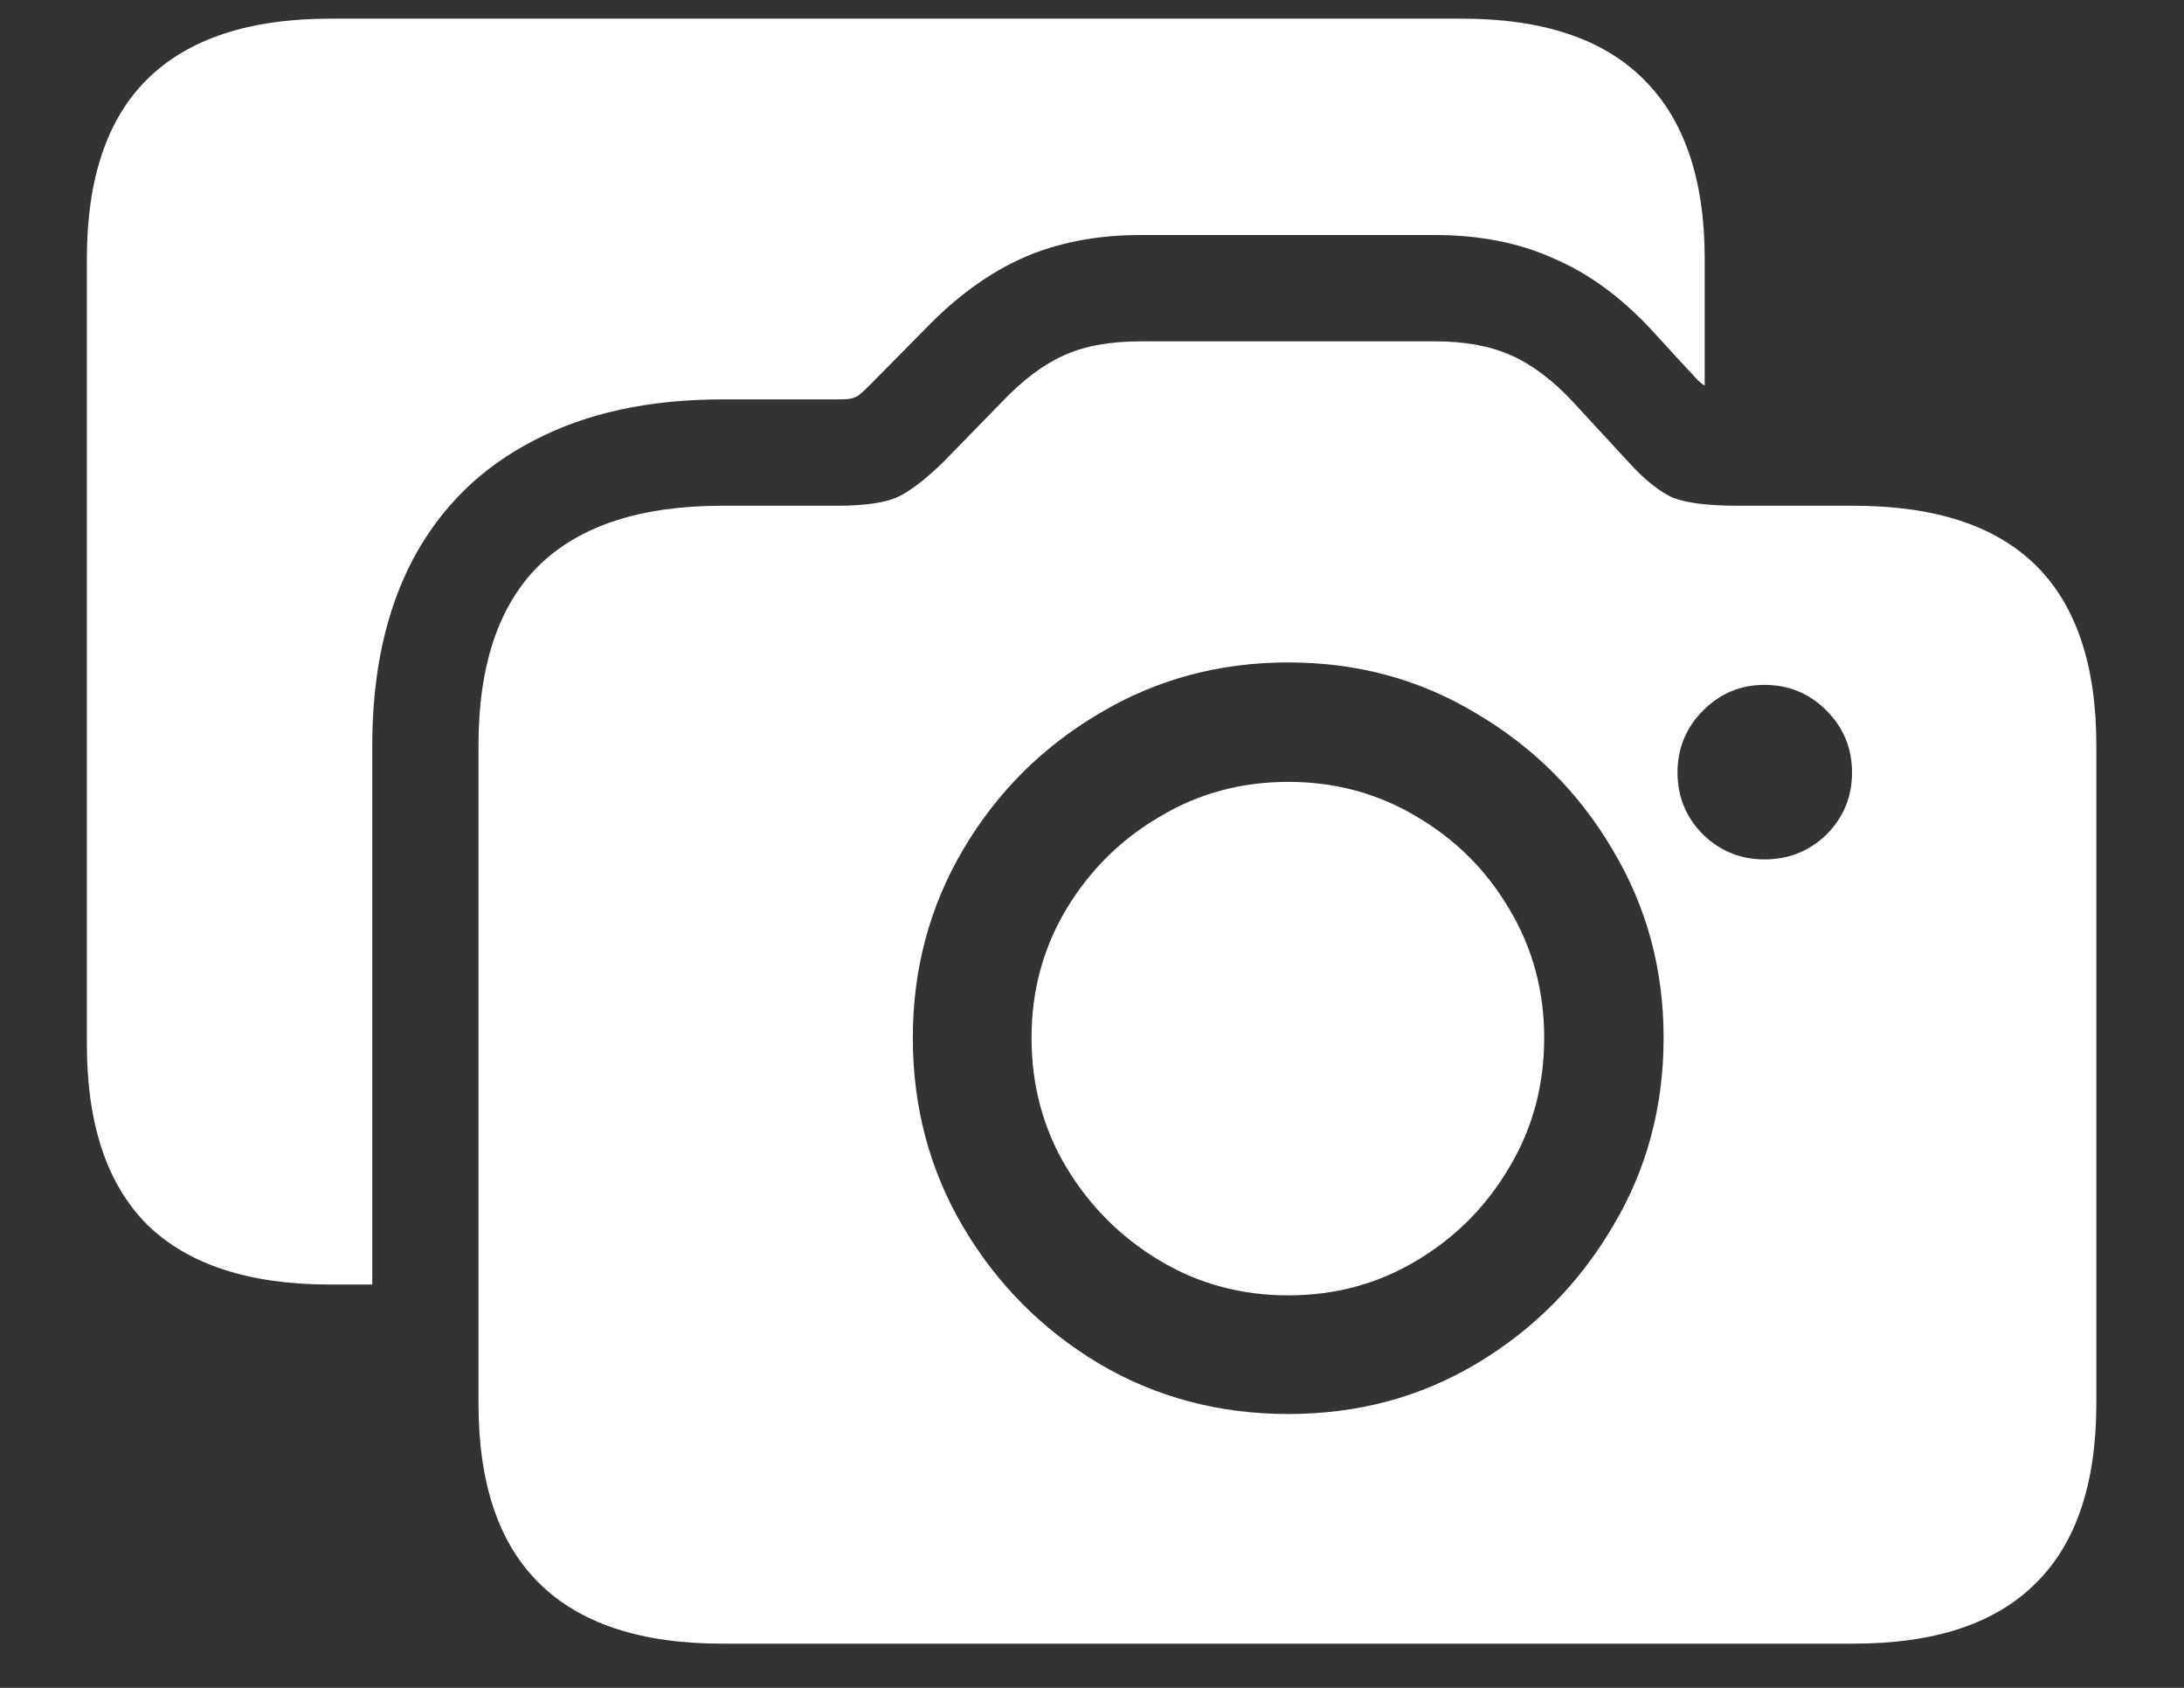 <svg width="22" height="17" viewBox="0 0 22 17" fill="none" xmlns="http://www.w3.org/2000/svg">
<rect x="0" y="0" width="22" height="17" fill="#333333" stroke="none"/>
<path d="M0.875 10.516C0.875 11.323 1.078 11.93 1.484 12.336C1.896 12.737 2.51 12.938 3.328 12.938H3.75V7.508C3.75 6.773 3.888 6.146 4.164 5.625C4.445 5.104 4.849 4.708 5.375 4.438C5.901 4.161 6.534 4.023 7.273 4.023H8.43C8.487 4.023 8.531 4.021 8.562 4.016C8.599 4.01 8.63 3.997 8.656 3.977C8.688 3.951 8.727 3.914 8.773 3.867L9.328 3.305C9.641 2.982 9.969 2.745 10.312 2.594C10.656 2.443 11.05 2.367 11.492 2.367H14.453C14.901 2.367 15.3 2.445 15.648 2.602C16.003 2.753 16.333 2.995 16.641 3.328L16.992 3.711C17.023 3.742 17.055 3.776 17.086 3.812C17.122 3.849 17.151 3.872 17.172 3.883V2.609C17.172 1.807 16.966 1.203 16.555 0.797C16.148 0.391 15.539 0.188 14.727 0.188H3.328C2.51 0.188 1.896 0.391 1.484 0.797C1.078 1.198 0.875 1.802 0.875 2.609V10.516ZM7.273 16.555H18.672C19.49 16.555 20.102 16.352 20.508 15.945C20.914 15.544 21.117 14.94 21.117 14.133V7.508C21.117 6.701 20.914 6.096 20.508 5.695C20.102 5.294 19.49 5.094 18.672 5.094H17.508C17.216 5.094 17 5.068 16.859 5.016C16.724 4.958 16.573 4.839 16.406 4.656L15.844 4.047C15.641 3.828 15.432 3.672 15.219 3.578C15.01 3.484 14.755 3.438 14.453 3.438H11.492C11.185 3.438 10.927 3.484 10.719 3.578C10.51 3.672 10.302 3.828 10.094 4.047L9.5 4.656C9.328 4.823 9.18 4.938 9.055 5C8.93 5.062 8.721 5.094 8.43 5.094H7.273C6.456 5.094 5.841 5.294 5.43 5.695C5.023 6.096 4.82 6.701 4.82 7.508V14.133C4.82 14.94 5.023 15.544 5.43 15.945C5.841 16.352 6.456 16.555 7.273 16.555ZM12.977 14.242C12.279 14.242 11.643 14.073 11.07 13.734C10.497 13.391 10.042 12.932 9.703 12.359C9.365 11.787 9.195 11.151 9.195 10.453C9.195 9.76 9.365 9.128 9.703 8.555C10.042 7.982 10.497 7.526 11.07 7.188C11.643 6.844 12.279 6.672 12.977 6.672C13.675 6.672 14.307 6.844 14.875 7.188C15.448 7.526 15.904 7.982 16.242 8.555C16.586 9.128 16.758 9.76 16.758 10.453C16.758 11.151 16.586 11.787 16.242 12.359C15.904 12.932 15.448 13.391 14.875 13.734C14.307 14.073 13.675 14.242 12.977 14.242ZM12.977 13.047C13.45 13.047 13.883 12.93 14.273 12.695C14.664 12.461 14.974 12.148 15.203 11.758C15.438 11.367 15.555 10.932 15.555 10.453C15.555 9.979 15.438 9.547 15.203 9.156C14.974 8.766 14.664 8.456 14.273 8.227C13.883 7.992 13.45 7.875 12.977 7.875C12.503 7.875 12.07 7.992 11.68 8.227C11.289 8.456 10.977 8.766 10.742 9.156C10.508 9.547 10.391 9.979 10.391 10.453C10.391 10.932 10.508 11.367 10.742 11.758C10.977 12.148 11.289 12.461 11.68 12.695C12.07 12.93 12.503 13.047 12.977 13.047ZM17.773 8.656C17.534 8.656 17.328 8.573 17.156 8.406C16.984 8.234 16.898 8.026 16.898 7.781C16.898 7.536 16.984 7.328 17.156 7.156C17.328 6.984 17.534 6.898 17.773 6.898C18.018 6.898 18.227 6.984 18.398 7.156C18.57 7.328 18.656 7.536 18.656 7.781C18.656 8.026 18.57 8.234 18.398 8.406C18.227 8.573 18.018 8.656 17.773 8.656Z" fill="white"/>
</svg>

